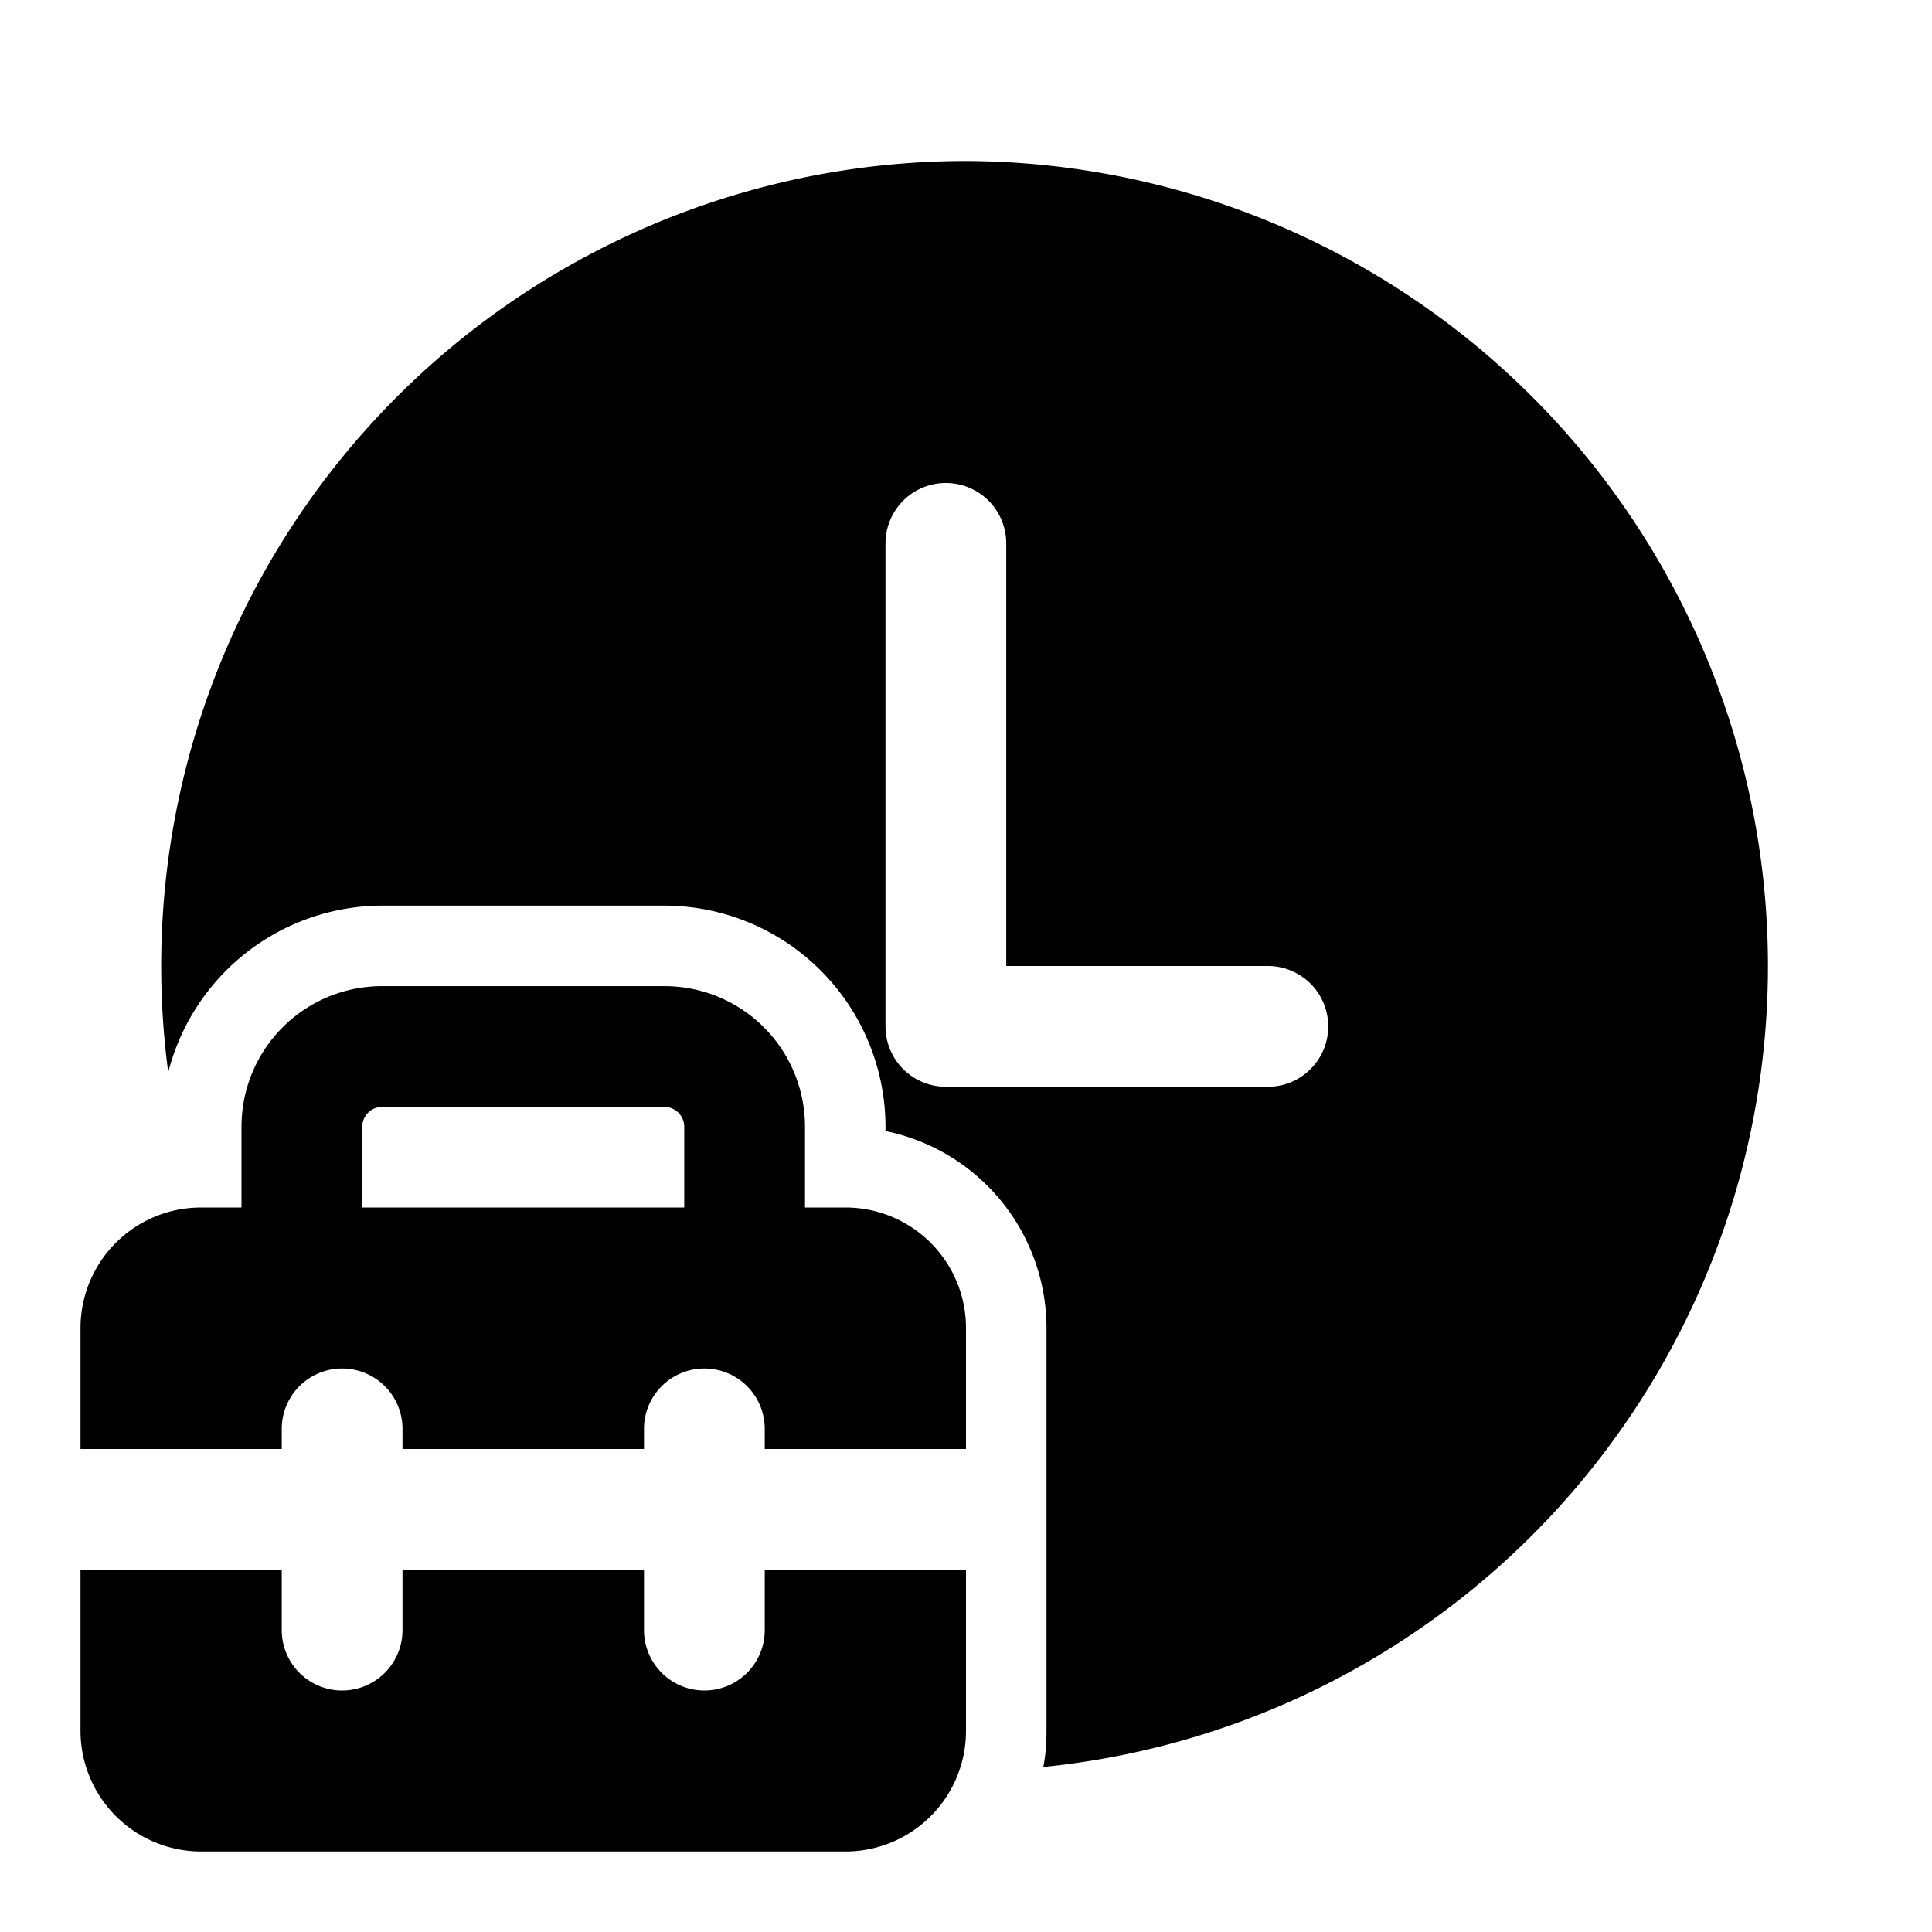 <svg width="24" height="24" viewBox="0 0 24 24" xmlns="http://www.w3.org/2000/svg"><path d="M12 2a10 10 0 00-9.91 11.32 2.75 2.75 0 012.66-2.07h3.5A2.75 2.75 0 0111 14v.05a2.5 2.5 0 012 2.45v5c0 .16-.01.3-.04.45A10 10 0 0012 2zm3.75 11.5h-4a.75.75 0 01-.75-.75v-6a.75.75 0 011.5 0V12h3.25a.75.75 0 010 1.5zM3 15h-.5c-.83 0-1.5.67-1.5 1.5V18h2.5v-.25a.75.75 0 011.5 0V18h3v-.25a.75.75 0 011.5 0V18H12v-1.5c0-.83-.67-1.5-1.5-1.5H10v-1c0-.97-.78-1.75-1.75-1.75h-3.5C3.78 12.25 3 13.03 3 14v1zm1.5-1c0-.14.11-.25.25-.25h3.5c.14 0 .25.11.25.25v1h-4v-1zM1 21.5v-2h2.5v.75a.75.75 0 001.5 0v-.75h3v.75a.75.75 0 001.5 0v-.75H12v2c0 .83-.67 1.5-1.5 1.5h-8A1.5 1.5 0 011 21.5z"/></svg>